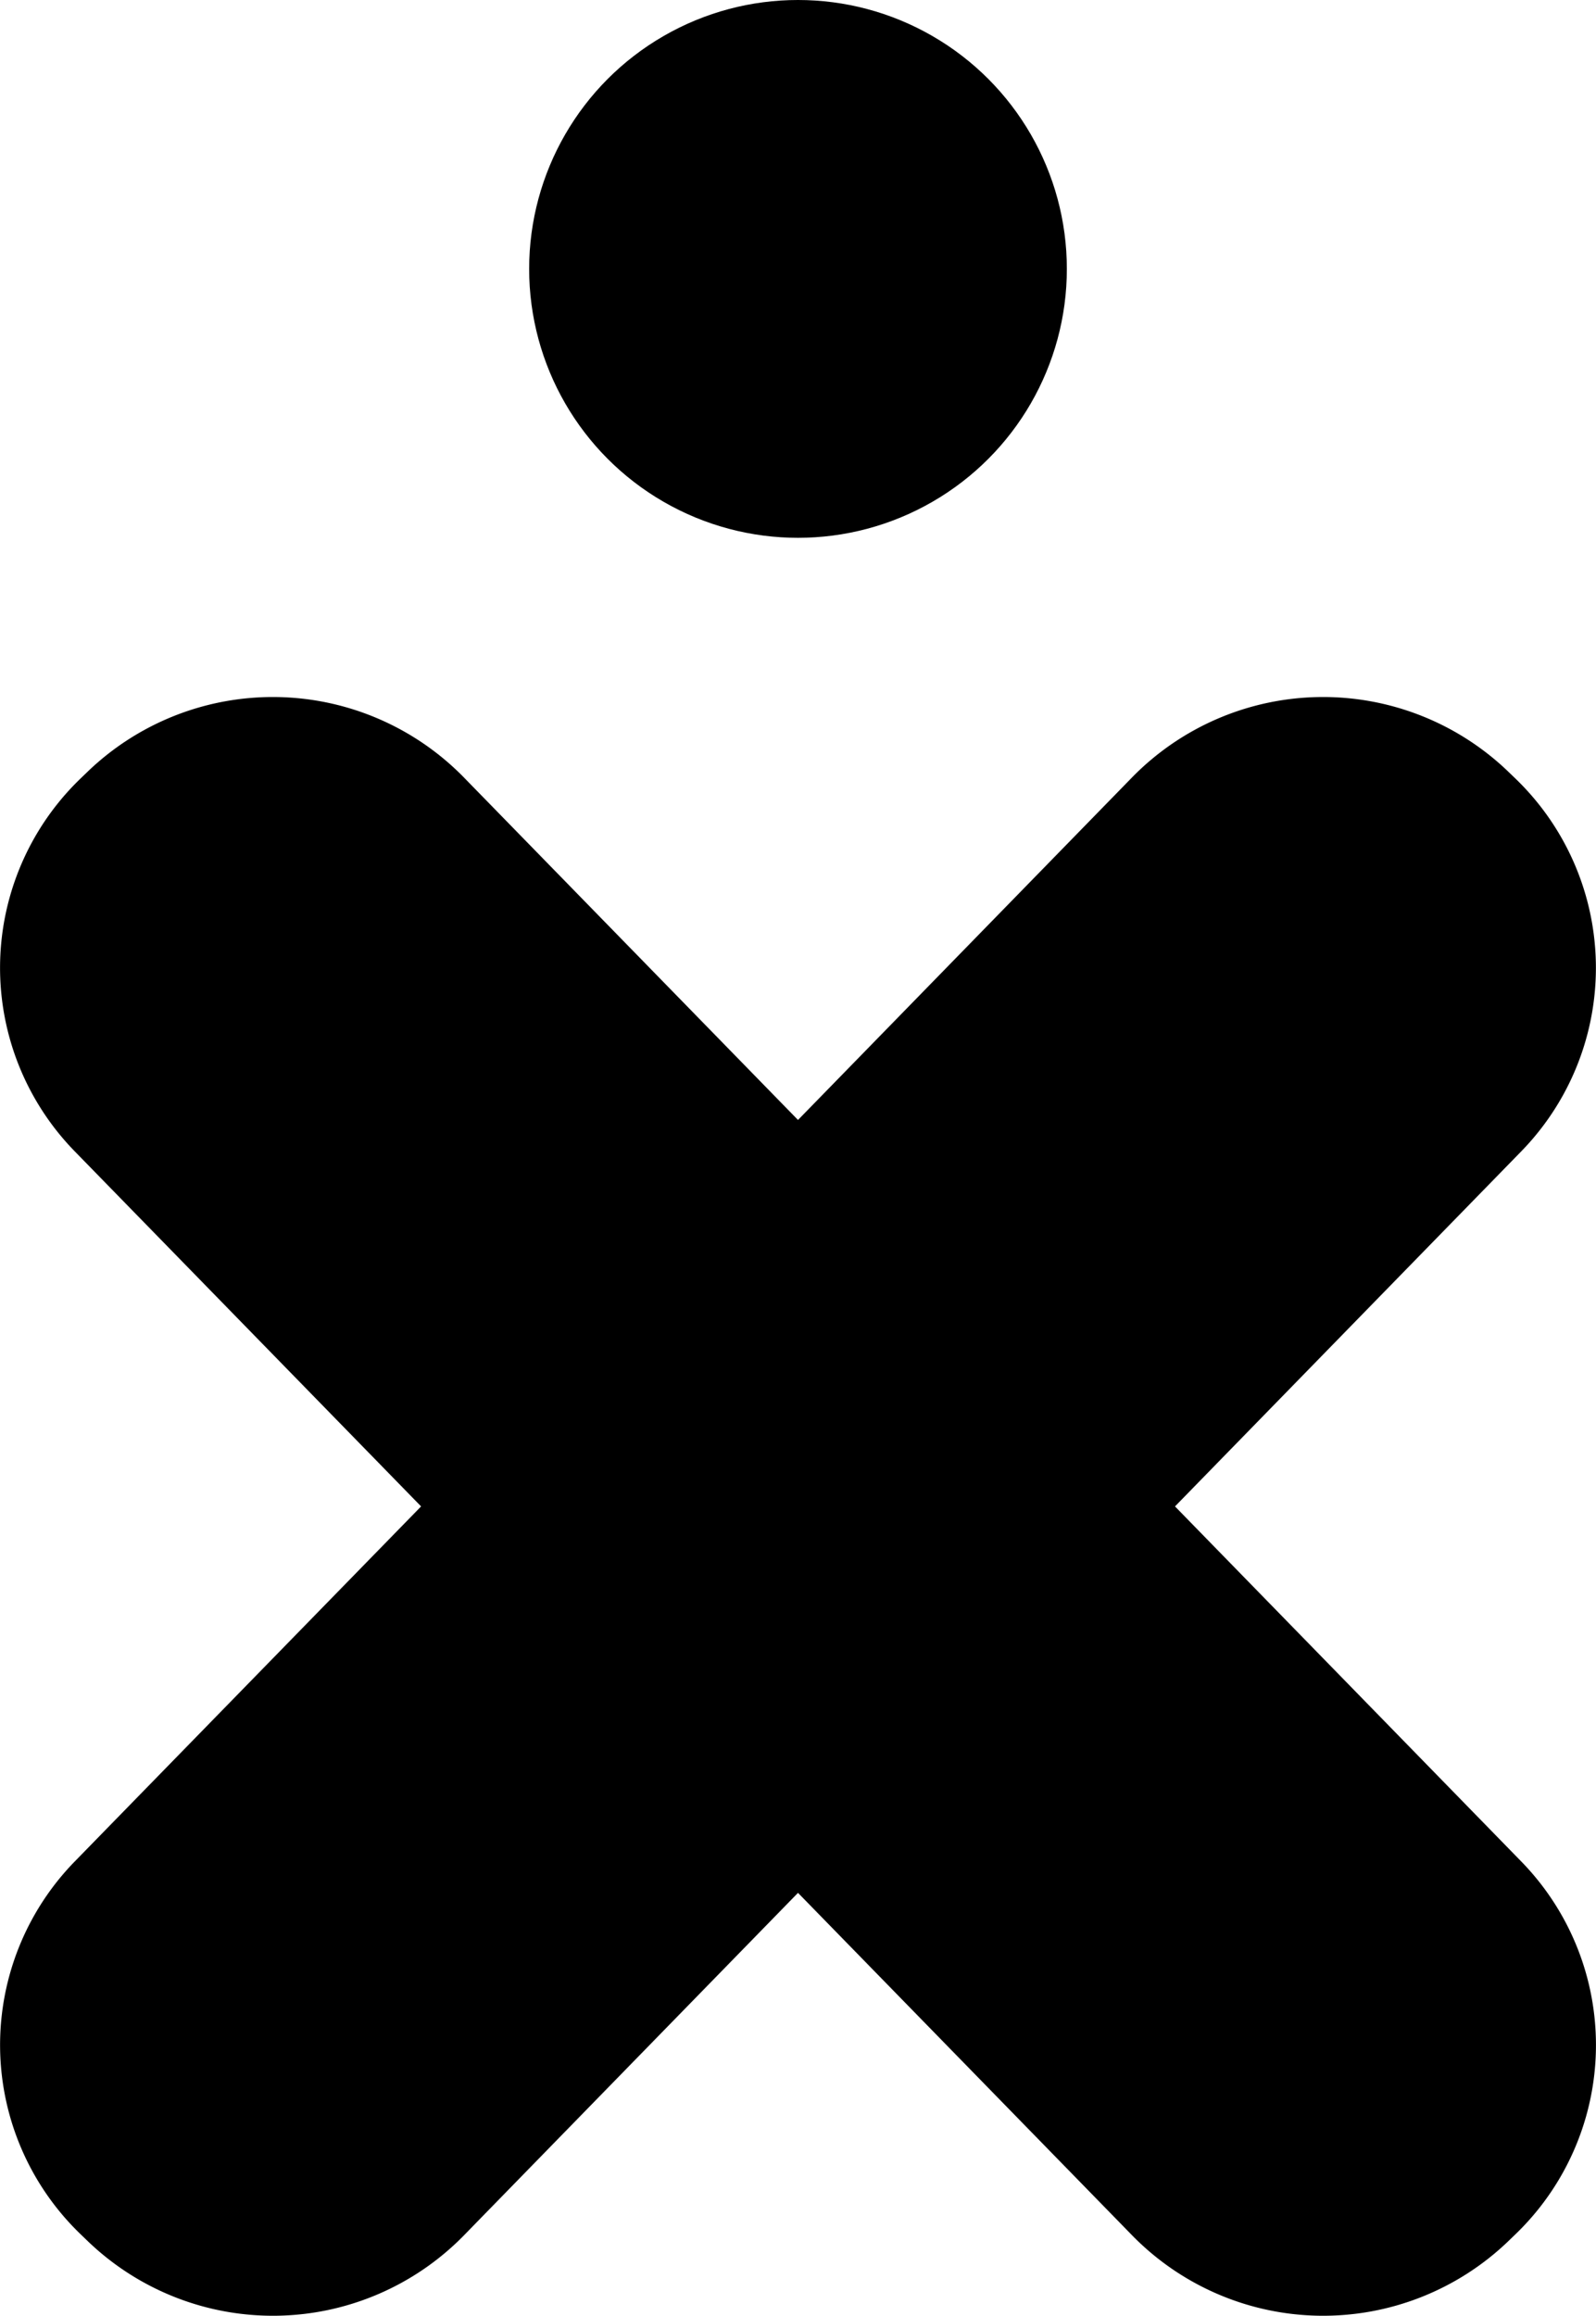 <svg id="ix" xmlns="http://www.w3.org/2000/svg" viewBox="0 0 375 543.99"><g id="letters"><path id="x-letter" d="M588.58,581.87,670,498.4a61.74,61.74,0,0,0-1.38-87.46l-1.92-1.85a62.77,62.77,0,0,0-88.06,1.38L500,491.09l-78.66-80.62a62.77,62.77,0,0,0-88.06-1.38l-1.92,1.85A61.74,61.74,0,0,0,330,498.4l81.44,83.47L330,665.34a61.72,61.72,0,0,0,1.38,87.45l1.92,1.85a62.77,62.77,0,0,0,88.06-1.38L500,672.65l78.66,80.61a62.77,62.77,0,0,0,88.06,1.38l1.92-1.85A61.72,61.72,0,0,0,670,665.34Z" transform="translate(-312.5 -228)"/><circle id="i-dot" cx="187.5" cy="63.17" r="63.17"/></g></svg>